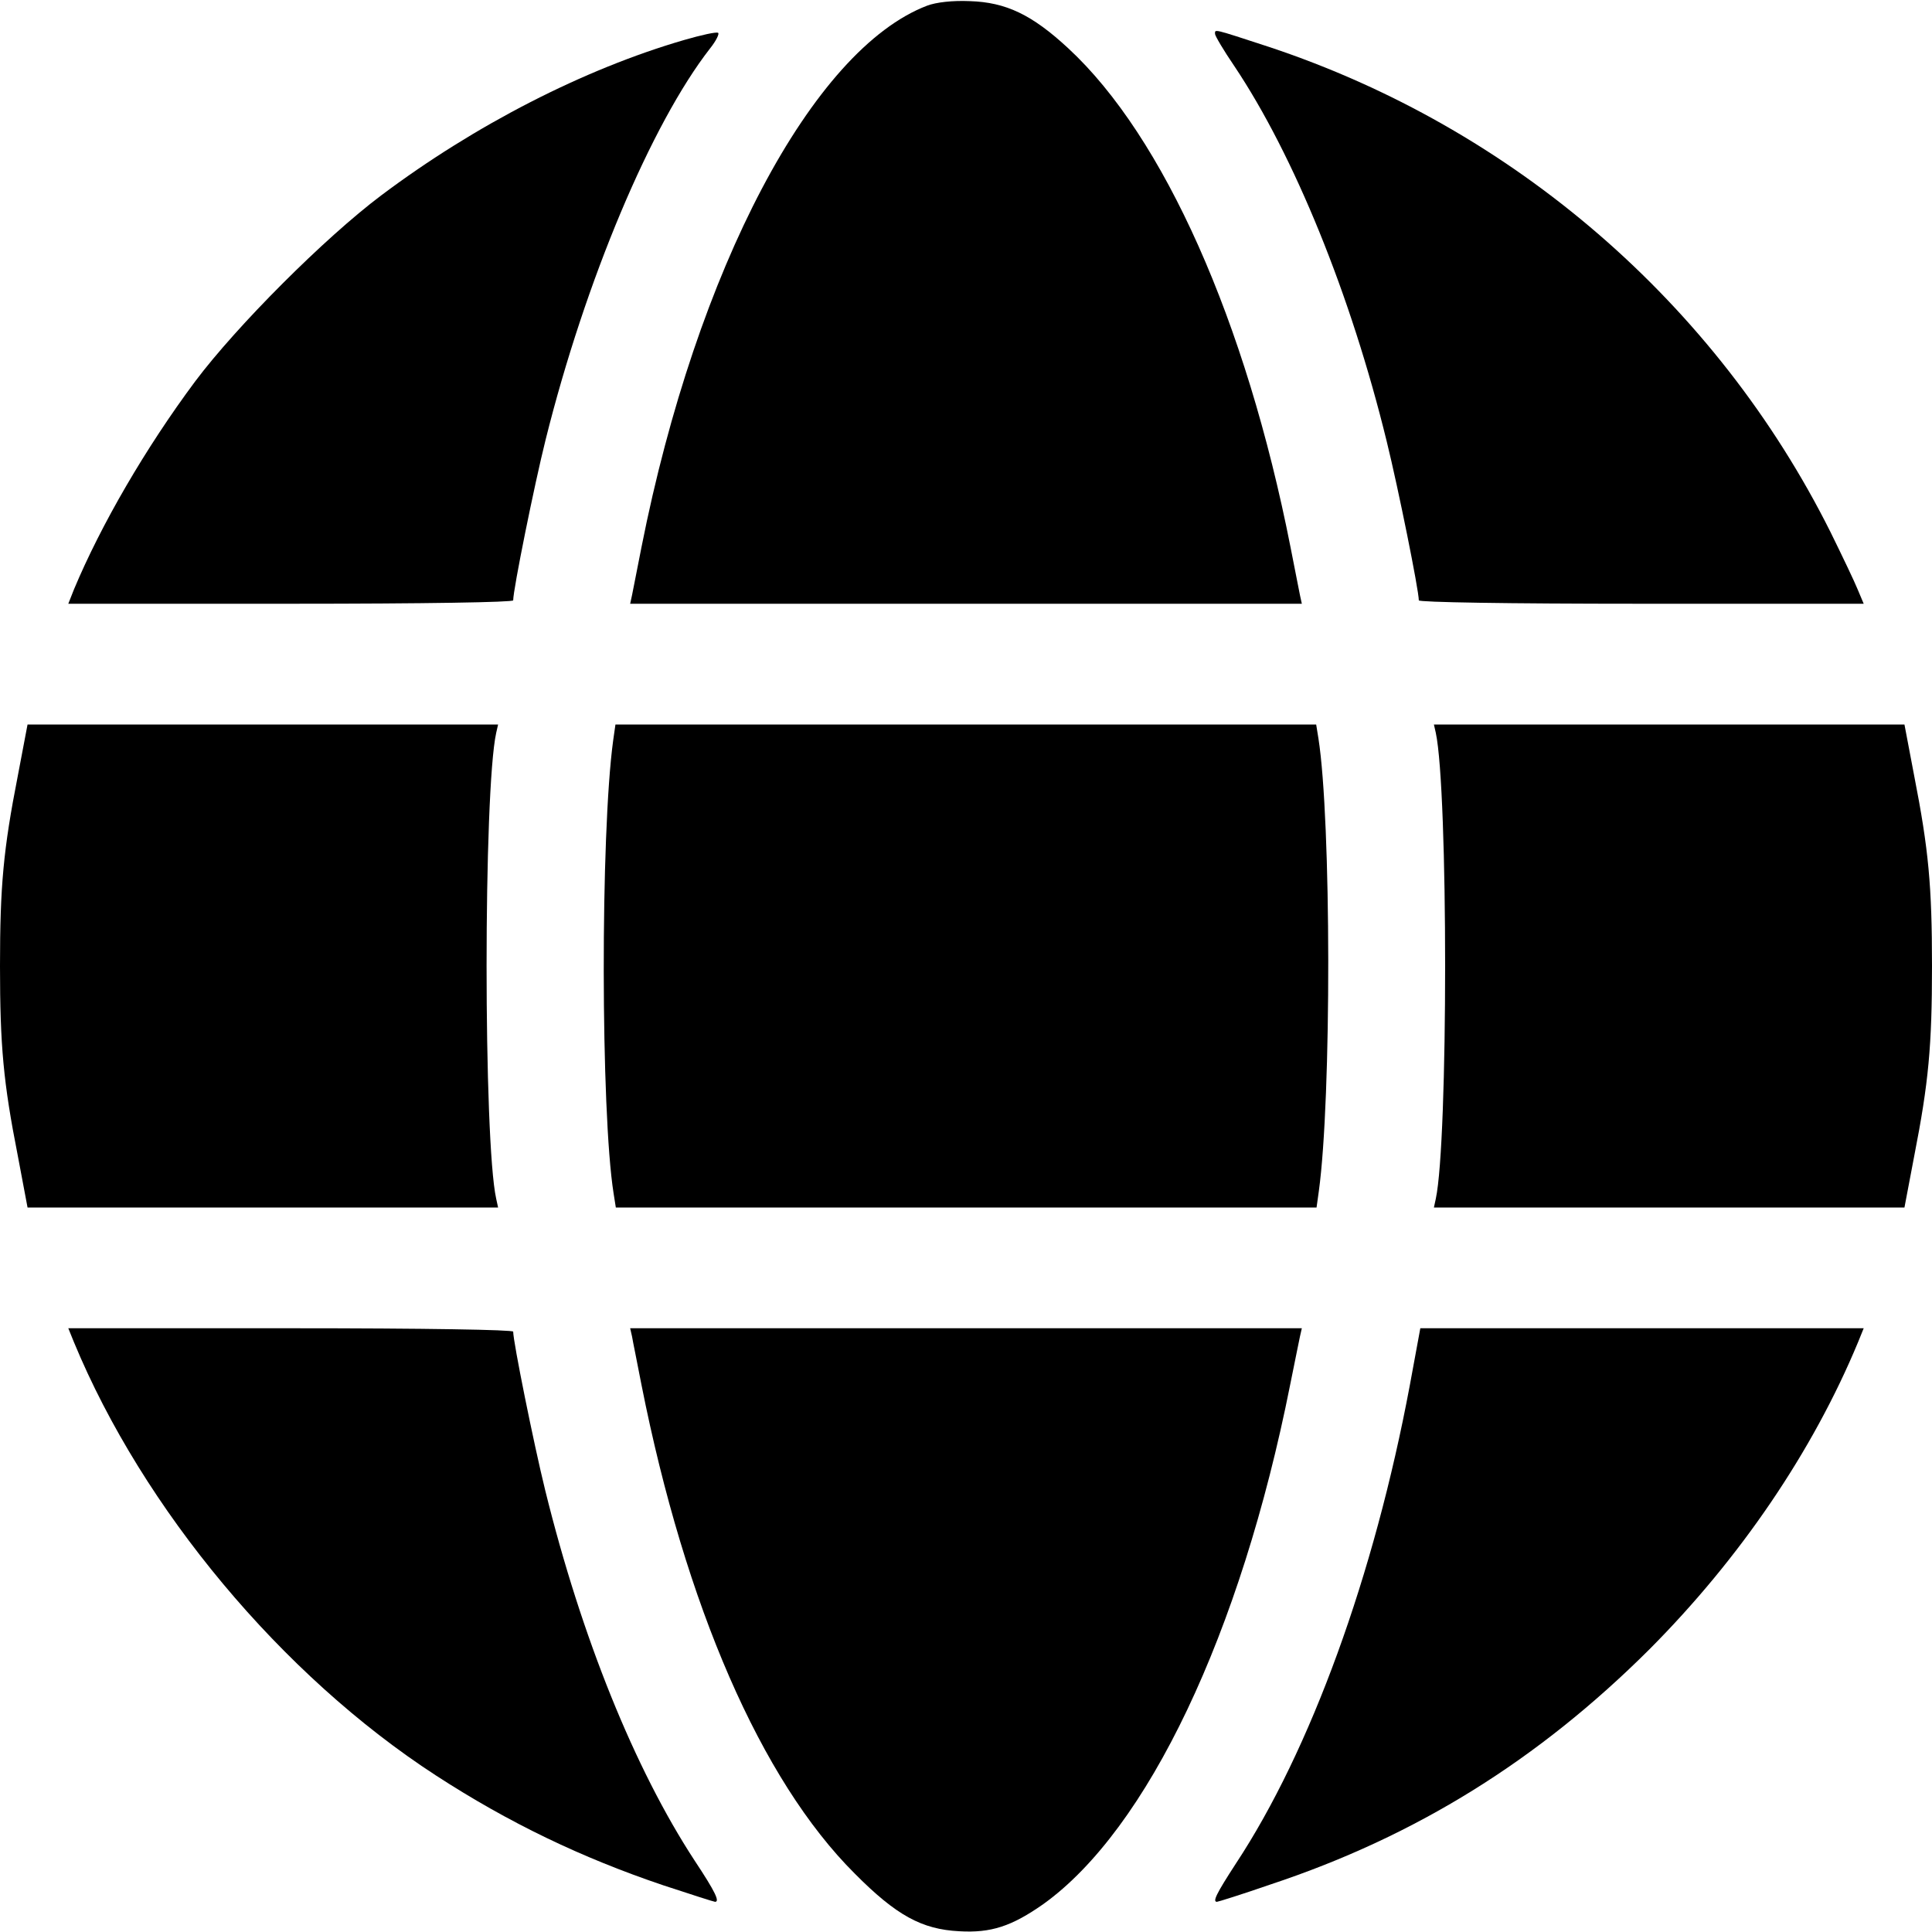 <?xml version="1.0" standalone="no"?>
<!DOCTYPE svg PUBLIC "-//W3C//DTD SVG 20010904//EN"
 "http://www.w3.org/TR/2001/REC-SVG-20010904/DTD/svg10.dtd">
<svg version="1.0" xmlns="http://www.w3.org/2000/svg"
 width="512pt" height="512pt" viewBox="0 0 512 512"
 preserveAspectRatio="xMidYMid meet">
<g transform="translate(0,512) scale(0.1,-0.1)"
fill="#000000" stroke="none">
<path d="M2457 5105 c-304 -116 -611 -698 -757 -1435 -11 -58 -23 -115 -25
-127 l-5 -23 890 0 890 0 -5 23 c-2 12 -14 69 -25 127 -118 599 -336 1088
-589 1322 -96 89 -165 122 -261 125 -46 2 -89 -3 -113 -12z"/>
<path d="M1813 5014 c-265 -77 -554 -225 -803 -412 -149 -112 -382 -345 -493
-493 -131 -176 -249 -379 -321 -551 l-15 -38 590 0 c358 0 589 4 589 9 0 29
56 306 86 426 105 421 280 837 436 1037 16 20 25 39 21 41 -5 3 -45 -6 -90
-19z"/>
<path d="M3220 5030 c0 -5 23 -44 51 -85 158 -236 309 -606 404 -995 31 -126
85 -394 85 -421 0 -5 231 -9 589 -9 l590 0 -16 38 c-8 20 -41 89 -72 152 -303
606 -841 1071 -1489 1286 -150 49 -142 47 -142 34z"/>
<path d="M47 3063 c-38 -194 -47 -291 -47 -503 0 -212 9 -309 47 -502 l26
-138 624 0 623 0 -5 23 c-34 153 -34 1081 0 1235 l5 22 -623 0 -624 0 -26
-137z"/>
<path d="M1625 3158 c-34 -248 -33 -985 1 -1200 l6 -38 928 0 929 0 6 43 c34
247 33 984 -1 1200 l-6 37 -928 0 -929 0 -6 -42z"/>
<path d="M3805 3178 c33 -154 33 -1082 0 -1235 l-5 -23 623 0 624 0 26 137
c38 194 47 291 47 503 0 212 -9 309 -47 503 l-26 137 -624 0 -623 0 5 -22z"/>
<path d="M196 1563 c183 -442 551 -883 959 -1148 194 -126 386 -218 602 -291
73 -24 135 -44 138 -44 13 0 1 26 -54 109 -159 243 -300 592 -396 981 -31 126
-85 394 -85 421 0 5 -231 9 -589 9 l-590 0 15 -37z"/>
<path d="M1675 1578 c2 -13 14 -70 25 -128 116 -585 317 -1048 565 -1295 110
-111 178 -148 277 -153 84 -5 139 13 223 72 276 198 523 717 654 1376 12 58
23 115 26 128 l5 22 -890 0 -890 0 5 -22z"/>
<path d="M3736 1448 c-94 -502 -263 -967 -461 -1267 -52 -80 -62 -101 -50
-101 3 0 67 20 142 46 386 128 710 330 1004 623 241 242 433 525 553 814 l15
37 -587 0 -588 0 -28 -152z"/>
</g>
</svg>
